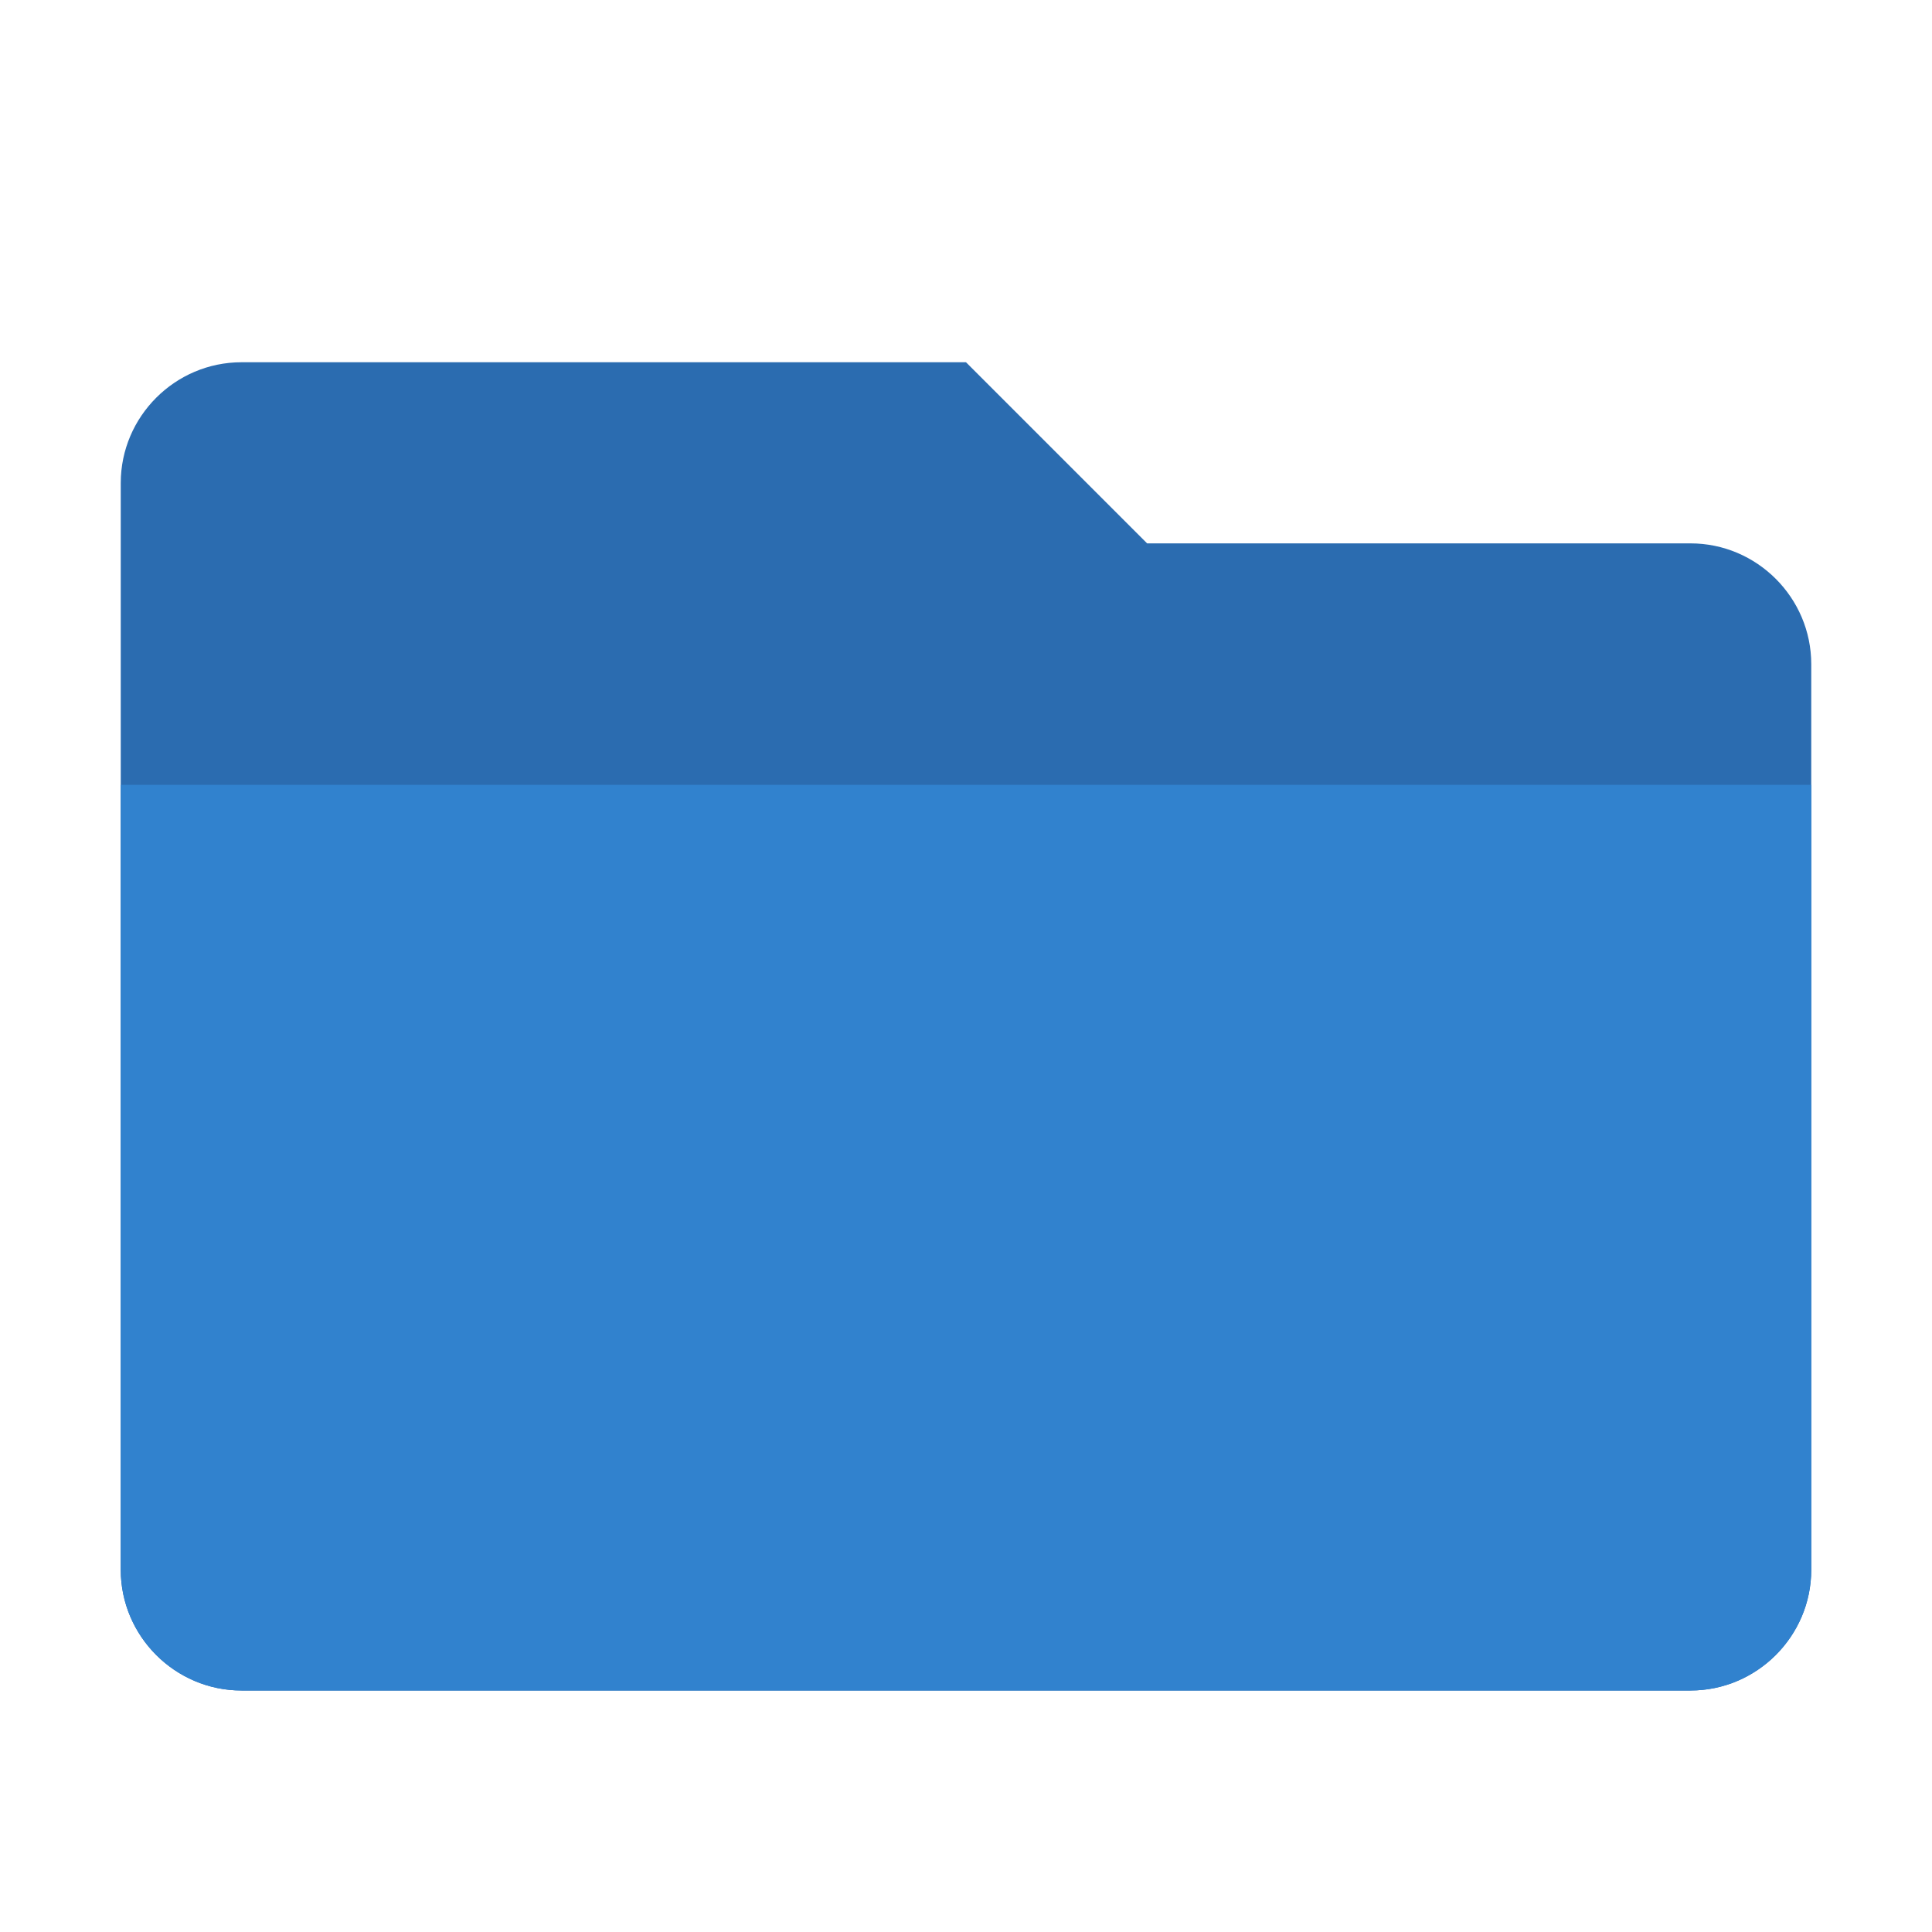 <svg xmlns="http://www.w3.org/2000/svg" viewBox="0 0 64 64">
  <path d="M56 18H38l-6-6H8c-2.2 0-4 1.8-4 4v36c0 2.2 1.8 4 4 4h48c2.2 0 4-1.8 4-4V22c0-2.2-1.8-4-4-4z" fill="#2B6CB0"/>
  <path d="M60 26H4v26c0 2.2 1.8 4 4 4h48c2.2 0 4-1.8 4-4V26z" fill="#3182CE"/>
</svg>

